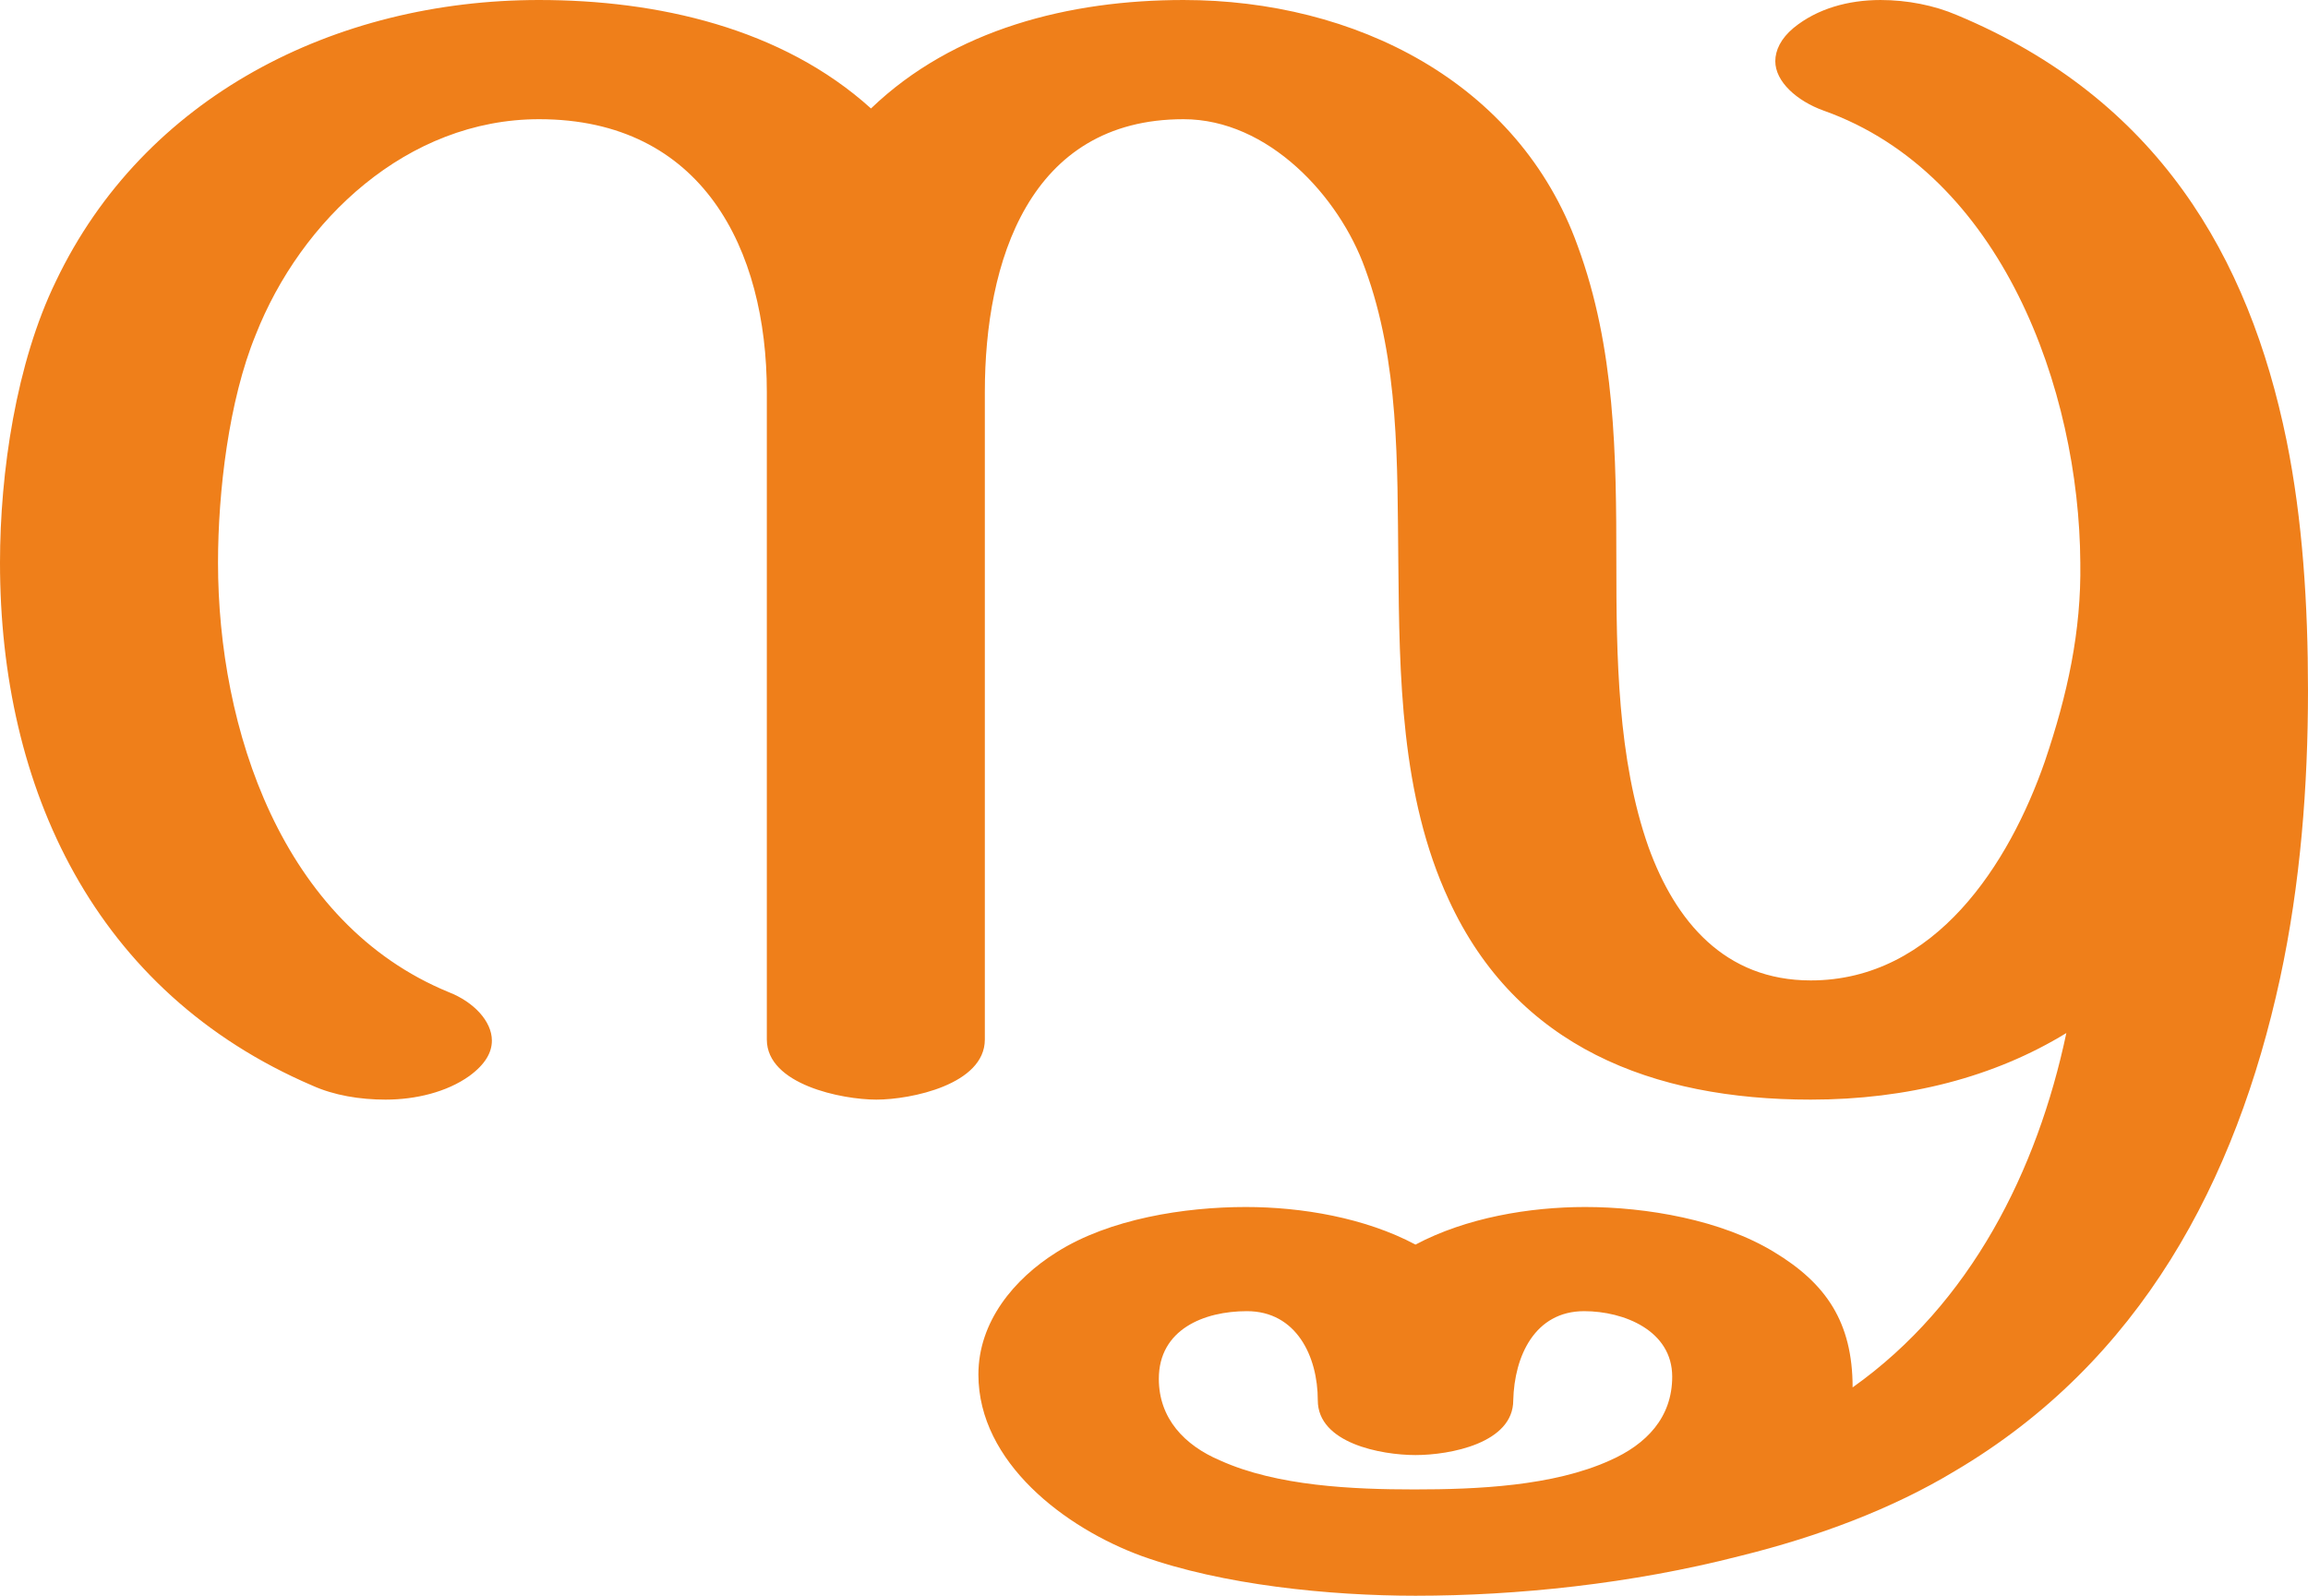 <?xml version="1.0" encoding="UTF-8"?>
<!DOCTYPE svg PUBLIC "-//W3C//DTD SVG 1.1//EN" "http://www.w3.org/Graphics/SVG/1.1/DTD/svg11.dtd">
<!-- Creator: CorelDRAW X8 -->
<svg xmlns="http://www.w3.org/2000/svg" xml:space="preserve" width="2149px" height="1486px" version="1.1" style="shape-rendering:geometricPrecision; text-rendering:geometricPrecision; image-rendering:optimizeQuality; fill-rule:evenodd; clip-rule:evenodd"
viewBox="0 0 2149 1486"
 xmlns:xlink="http://www.w3.org/1999/xlink">
 <defs>
  <style type="text/css">
   <![CDATA[
    .fil0 {fill:#EF7F1A;fill-rule:nonzero}
   ]]>
  </style>
 </defs>
 <g id="Layer_x0020_1">
  <path class="fil0" d="M1317 1387c-57,0 -128,-3 -181,-27 -33,-14 -57,-39 -57,-76 0,-46 42,-63 82,-63 46,0 66,42 66,83 0,40 59,51 91,51 32,0 91,-11 91,-51 1,-41 20,-83 66,-83 37,0 82,18 82,61 0,38 -24,63 -58,78 -53,24 -124,27 -182,27zm-815 -1387c-190,0 -368,90 -450,262 -37,76 -52,178 -52,262 0,210 88,400 291,487 20,9 44,13 68,13 28,0 57,-7 78,-22 15,-11 21,-22 21,-33 0,-18 -17,-36 -40,-45 -156,-64 -215,-246 -215,-400 0,-66 10,-151 35,-212 42,-107 141,-201 264,-201 152,0 212,121 212,254l0 603c0,42 70,56 102,56 32,0 101,-14 101,-56l0 -603c0,-121 41,-254 185,-254 79,0 145,72 169,139 32,87 30,182 31,274 1,105 2,217 47,314 63,137 190,186 337,186 90,0 171,-21 238,-62 -27,128 -89,252 -199,330 0,-61 -25,-97 -73,-126 -49,-30 -119,-42 -176,-42 -52,0 -111,10 -158,35 -47,-25 -106,-35 -158,-35 -57,0 -127,11 -176,42 -40,25 -73,65 -73,114 0,82 81,143 152,169 75,27 175,37 255,37 94,0 201,-11 302,-37 73,-18 142,-44 200,-79 173,-102 262,-270 303,-459 19,-88 26,-179 26,-268 0,-80 -5,-159 -20,-233 -35,-171 -120,-318 -307,-396 -21,-9 -46,-14 -71,-14 -30,0 -59,8 -81,26 -12,10 -17,21 -17,31 0,19 20,37 45,46 166,59 238,260 239,421 1,64 -12,123 -33,185 -33,95 -102,204 -218,204 -80,0 -126,-55 -151,-124 -29,-82 -30,-179 -30,-265 0,-100 -1,-200 -36,-295 -55,-153 -208,-229 -367,-229 -106,0 -214,27 -291,101 -83,-75 -199,-101 -309,-101z"/>
 </g>
</svg>
